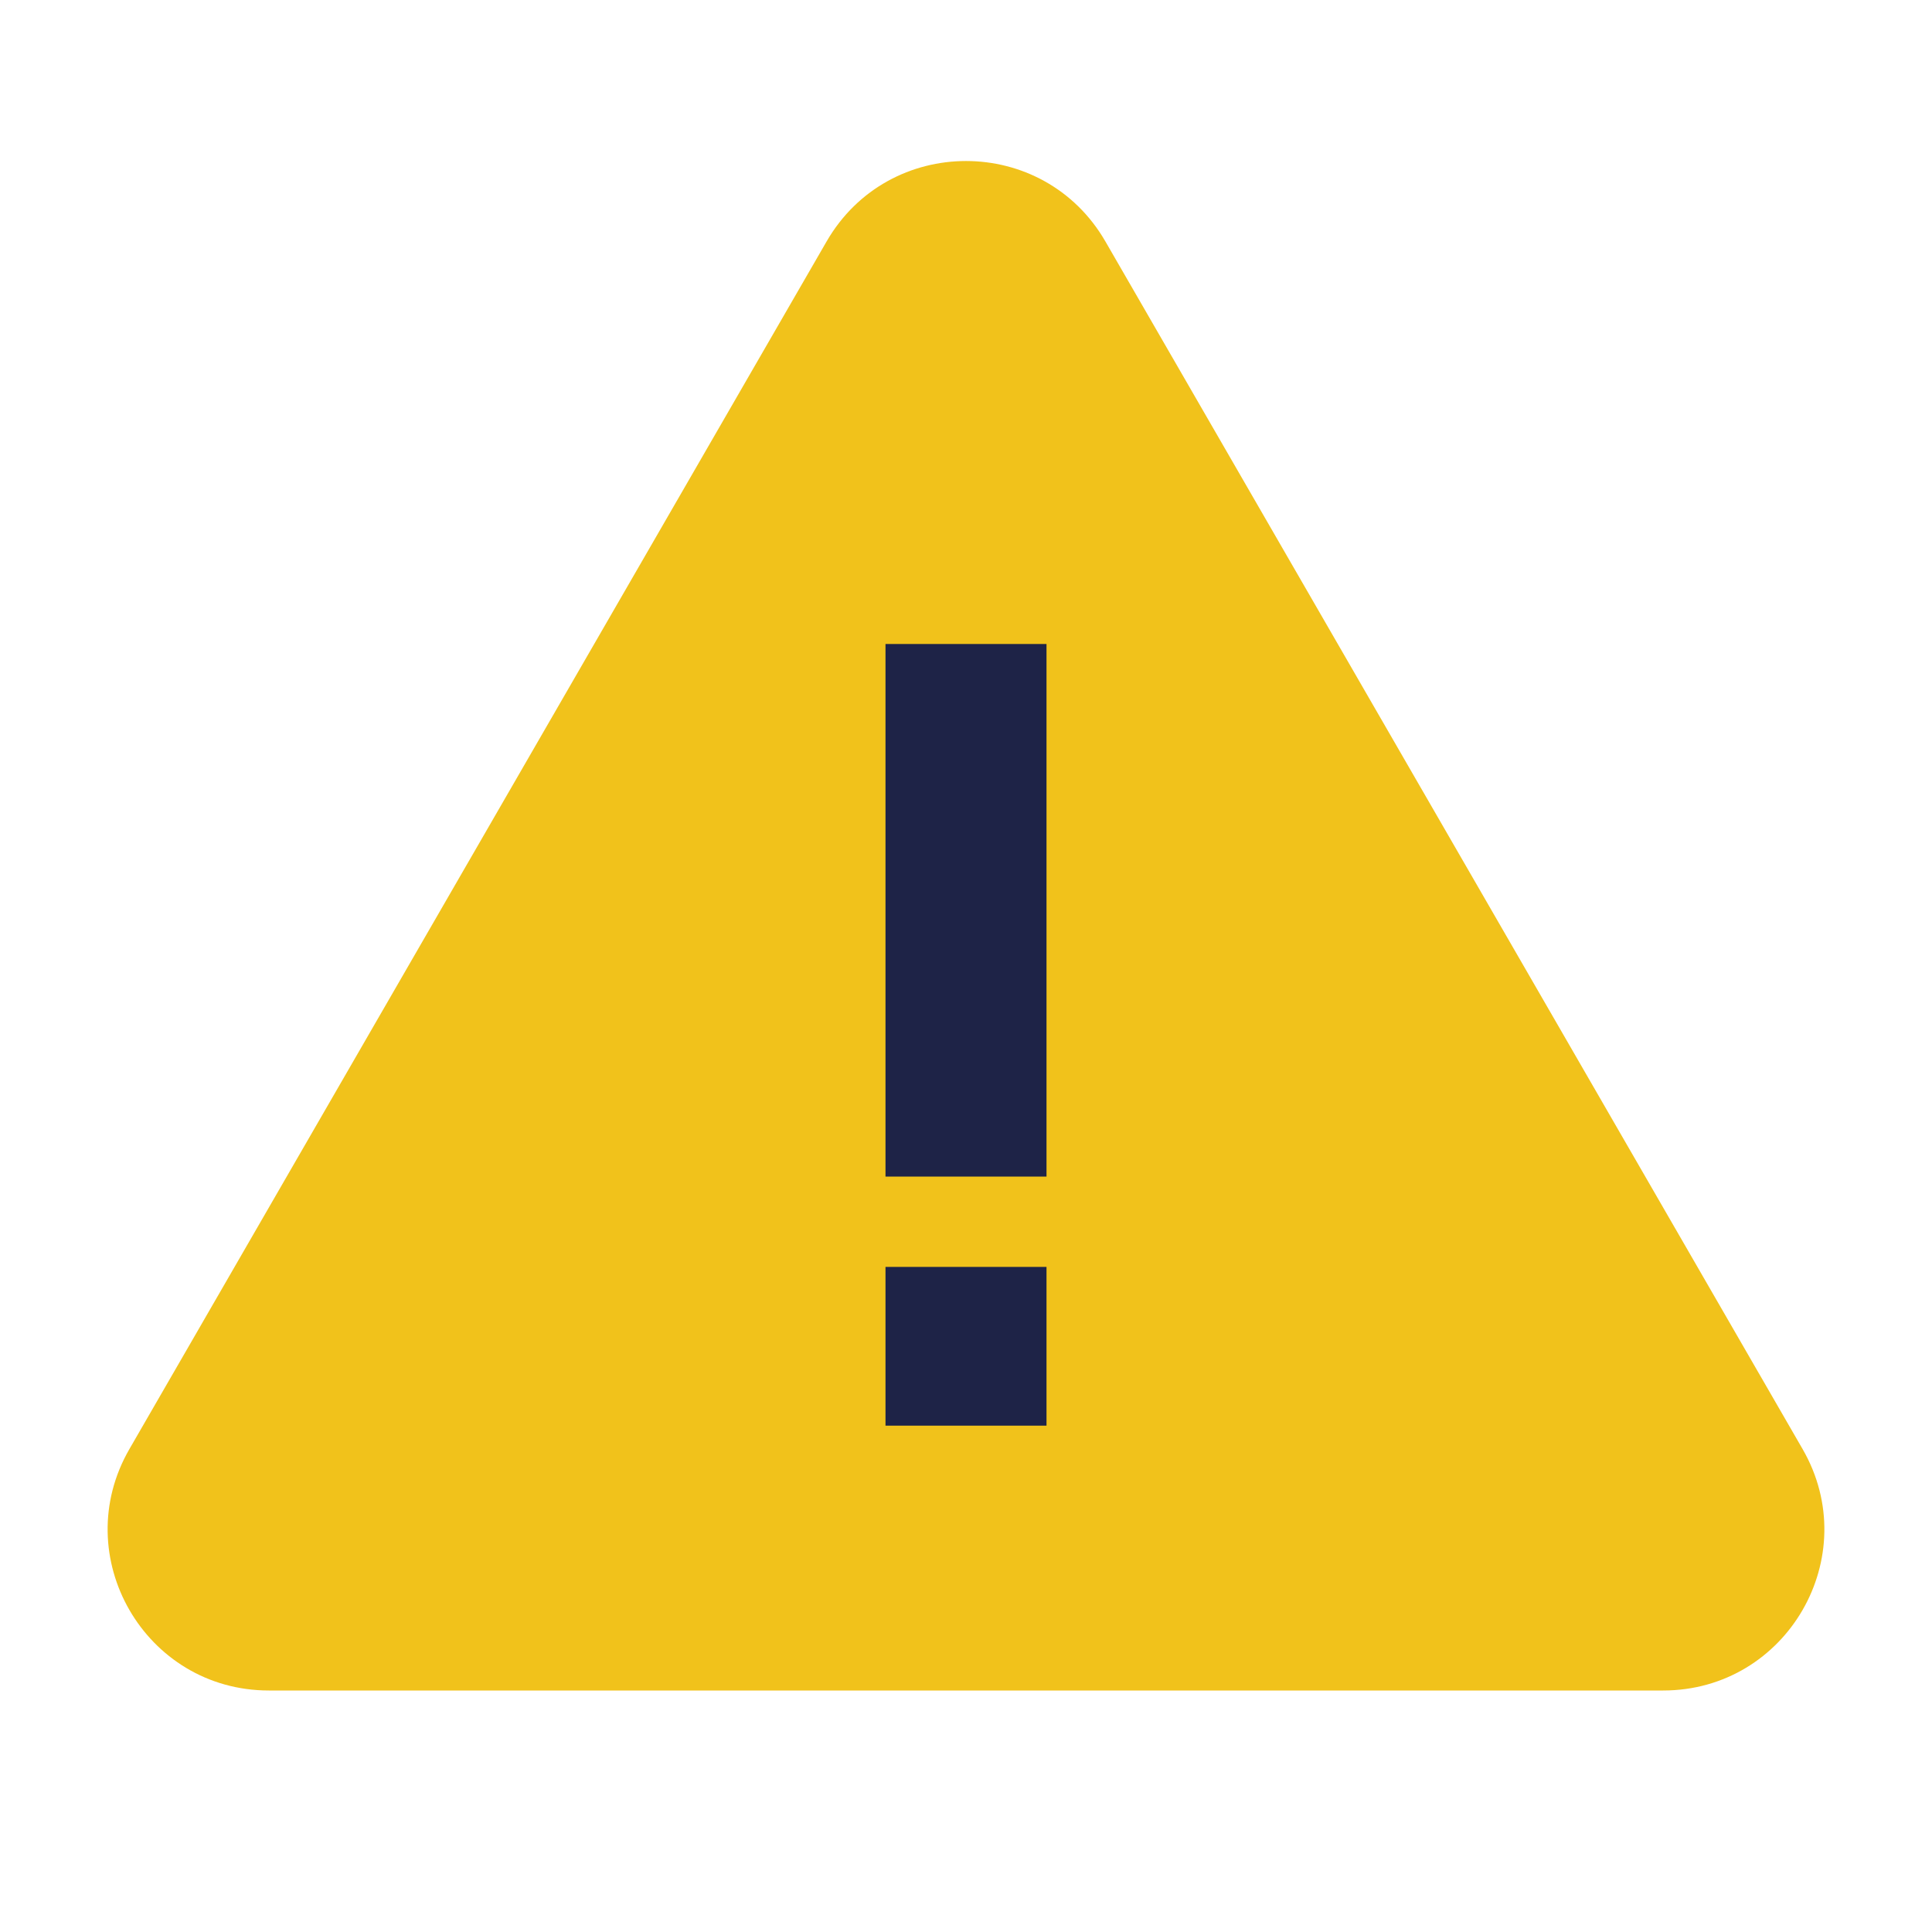 <svg width="24" height="24" viewBox="0 0 24 24" fill="none" xmlns="http://www.w3.org/2000/svg">
<path d="M10.268 3C11.038 1.667 12.962 1.667 13.732 3L22.392 18C23.162 19.333 22.2 21 20.66 21H3.34C1.8 21 0.838 19.333 1.608 18L10.268 3Z" fill="#F1C21B"/>
<path d="M13 15.738H11V17.71H13V15.738Z" fill="#1E2347"/>
<path d="M13 8H11V14.616H13V8Z" fill="#1E2347"/>
</svg>
